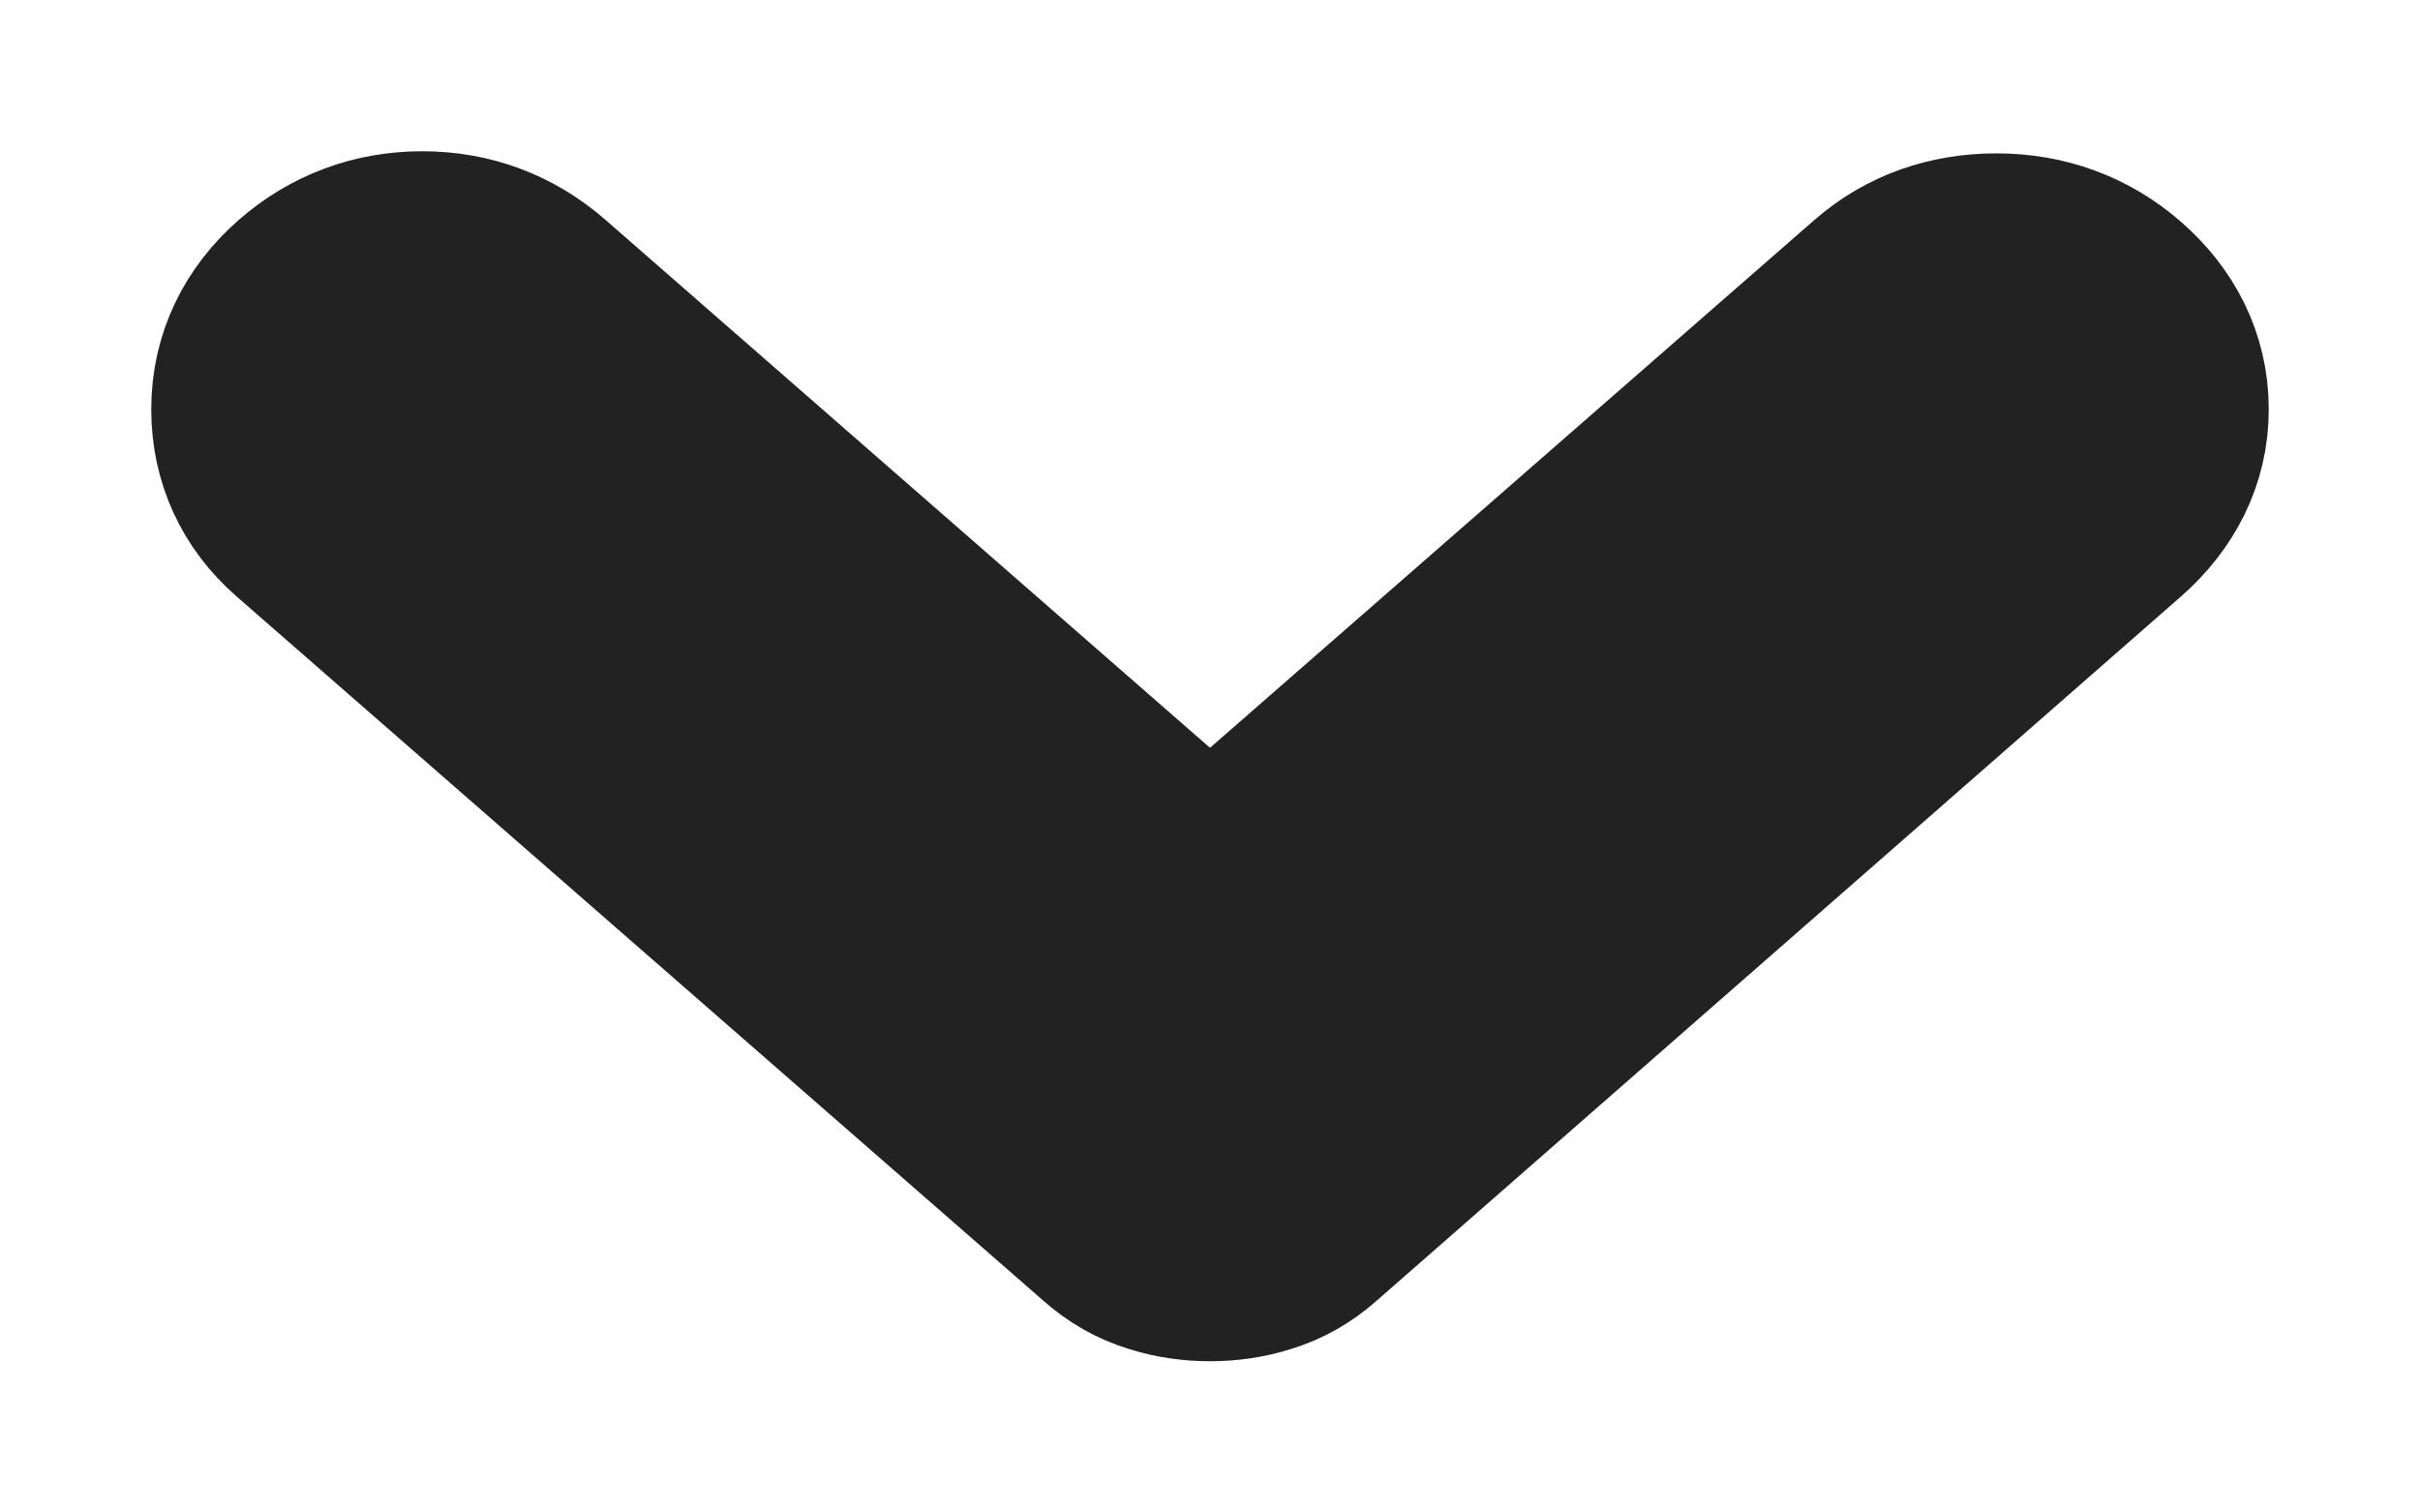 <svg width="8" height="5" viewBox="0 0 8 5" fill="none" xmlns="http://www.w3.org/2000/svg">
<path id="Vector" d="M4.386 4.112L7.046 1.783C7.046 1.783 7.046 1.783 7.046 1.783C7.171 1.673 7.25 1.527 7.25 1.353C7.25 1.178 7.171 1.031 7.046 0.922C6.92 0.812 6.767 0.757 6.6 0.757C6.438 0.757 6.287 0.807 6.163 0.915L4 2.804L1.837 0.915C1.712 0.806 1.562 0.75 1.396 0.75C1.23 0.75 1.079 0.806 0.954 0.915C0.826 1.027 0.75 1.177 0.75 1.353C0.75 1.523 0.819 1.672 0.946 1.783L3.614 4.112C3.669 4.161 3.734 4.199 3.807 4.221C3.87 4.241 3.935 4.25 4 4.25C4.065 4.25 4.13 4.241 4.193 4.221C4.266 4.199 4.331 4.161 4.386 4.112L4.386 4.112Z" fill="#222222" stroke="#222222" stroke-width="0.5"/>
</svg>
